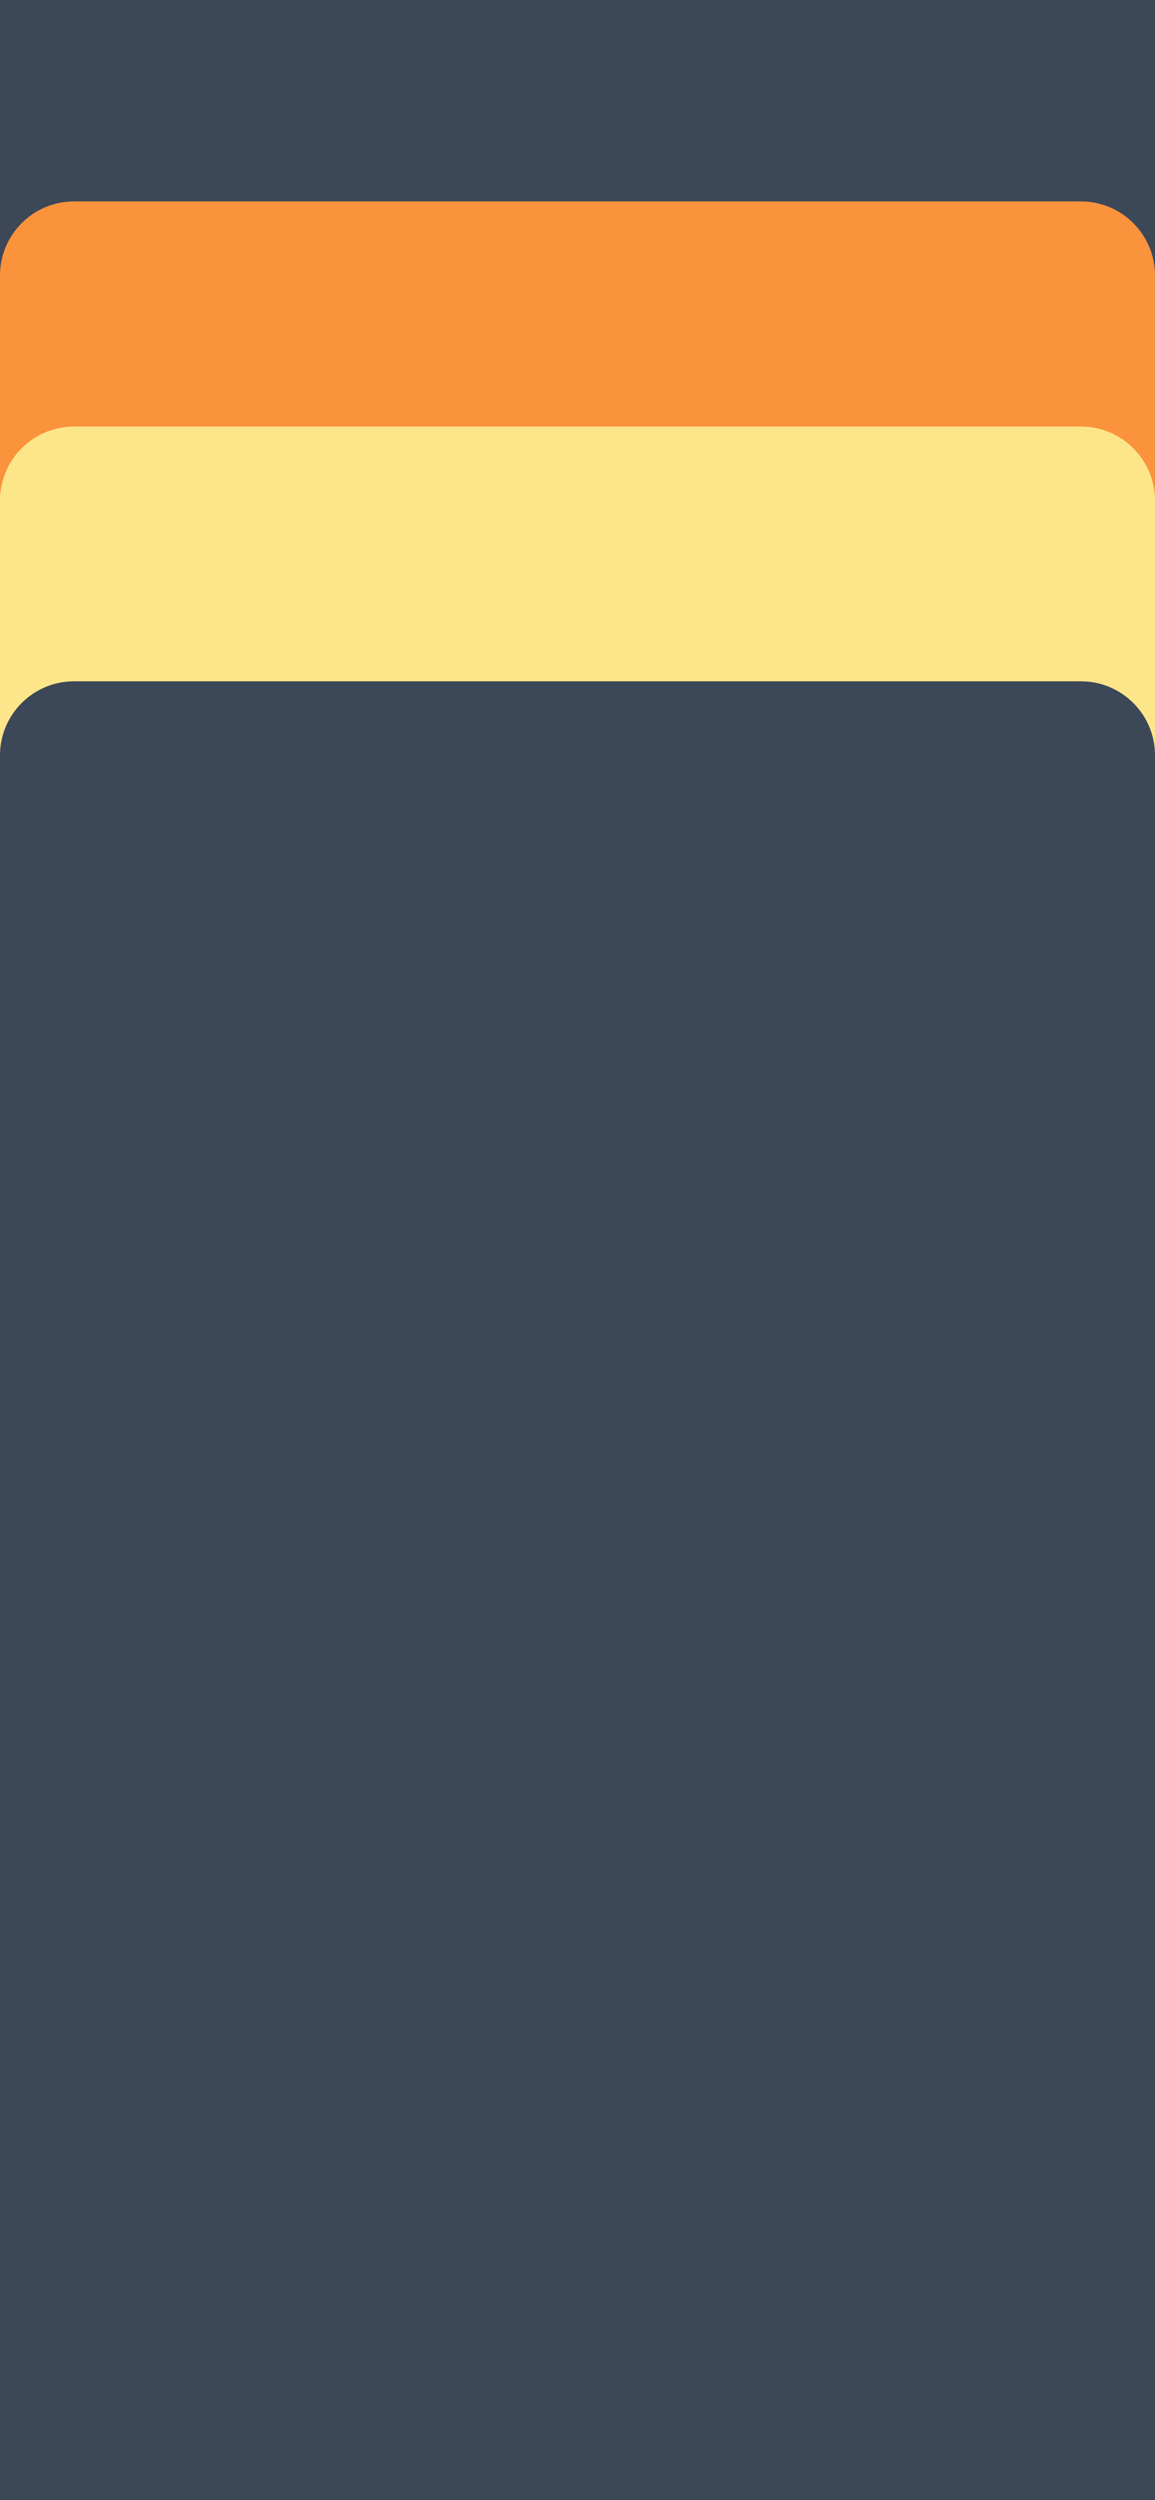 <svg width="390" height="844" viewBox="0 0 390 844" fill="none" xmlns="http://www.w3.org/2000/svg">
<g clip-path="url(#clip0_195_17)">
<path d="M0 0H390V683H0V0Z" fill="#3C4757"/>
<path d="M0 93C0 79.193 11.193 68 25 68H365C378.807 68 390 79.193 390 93V844H0V93Z" fill="#FB923C"/>
<path d="M0 169C0 155.193 11.193 144 25 144H365C378.807 144 390 155.193 390 169V844H0V169Z" fill="#FDE68A"/>
<path d="M0 255C0 241.193 11.193 230 25 230H365C378.807 230 390 241.193 390 255V844H0V255Z" fill="#3C4757"/>
</g>
<defs>
<clipPath id="clip0_195_17">
<rect width="390" height="844" fill="white"/>
</clipPath>
</defs>
</svg>
